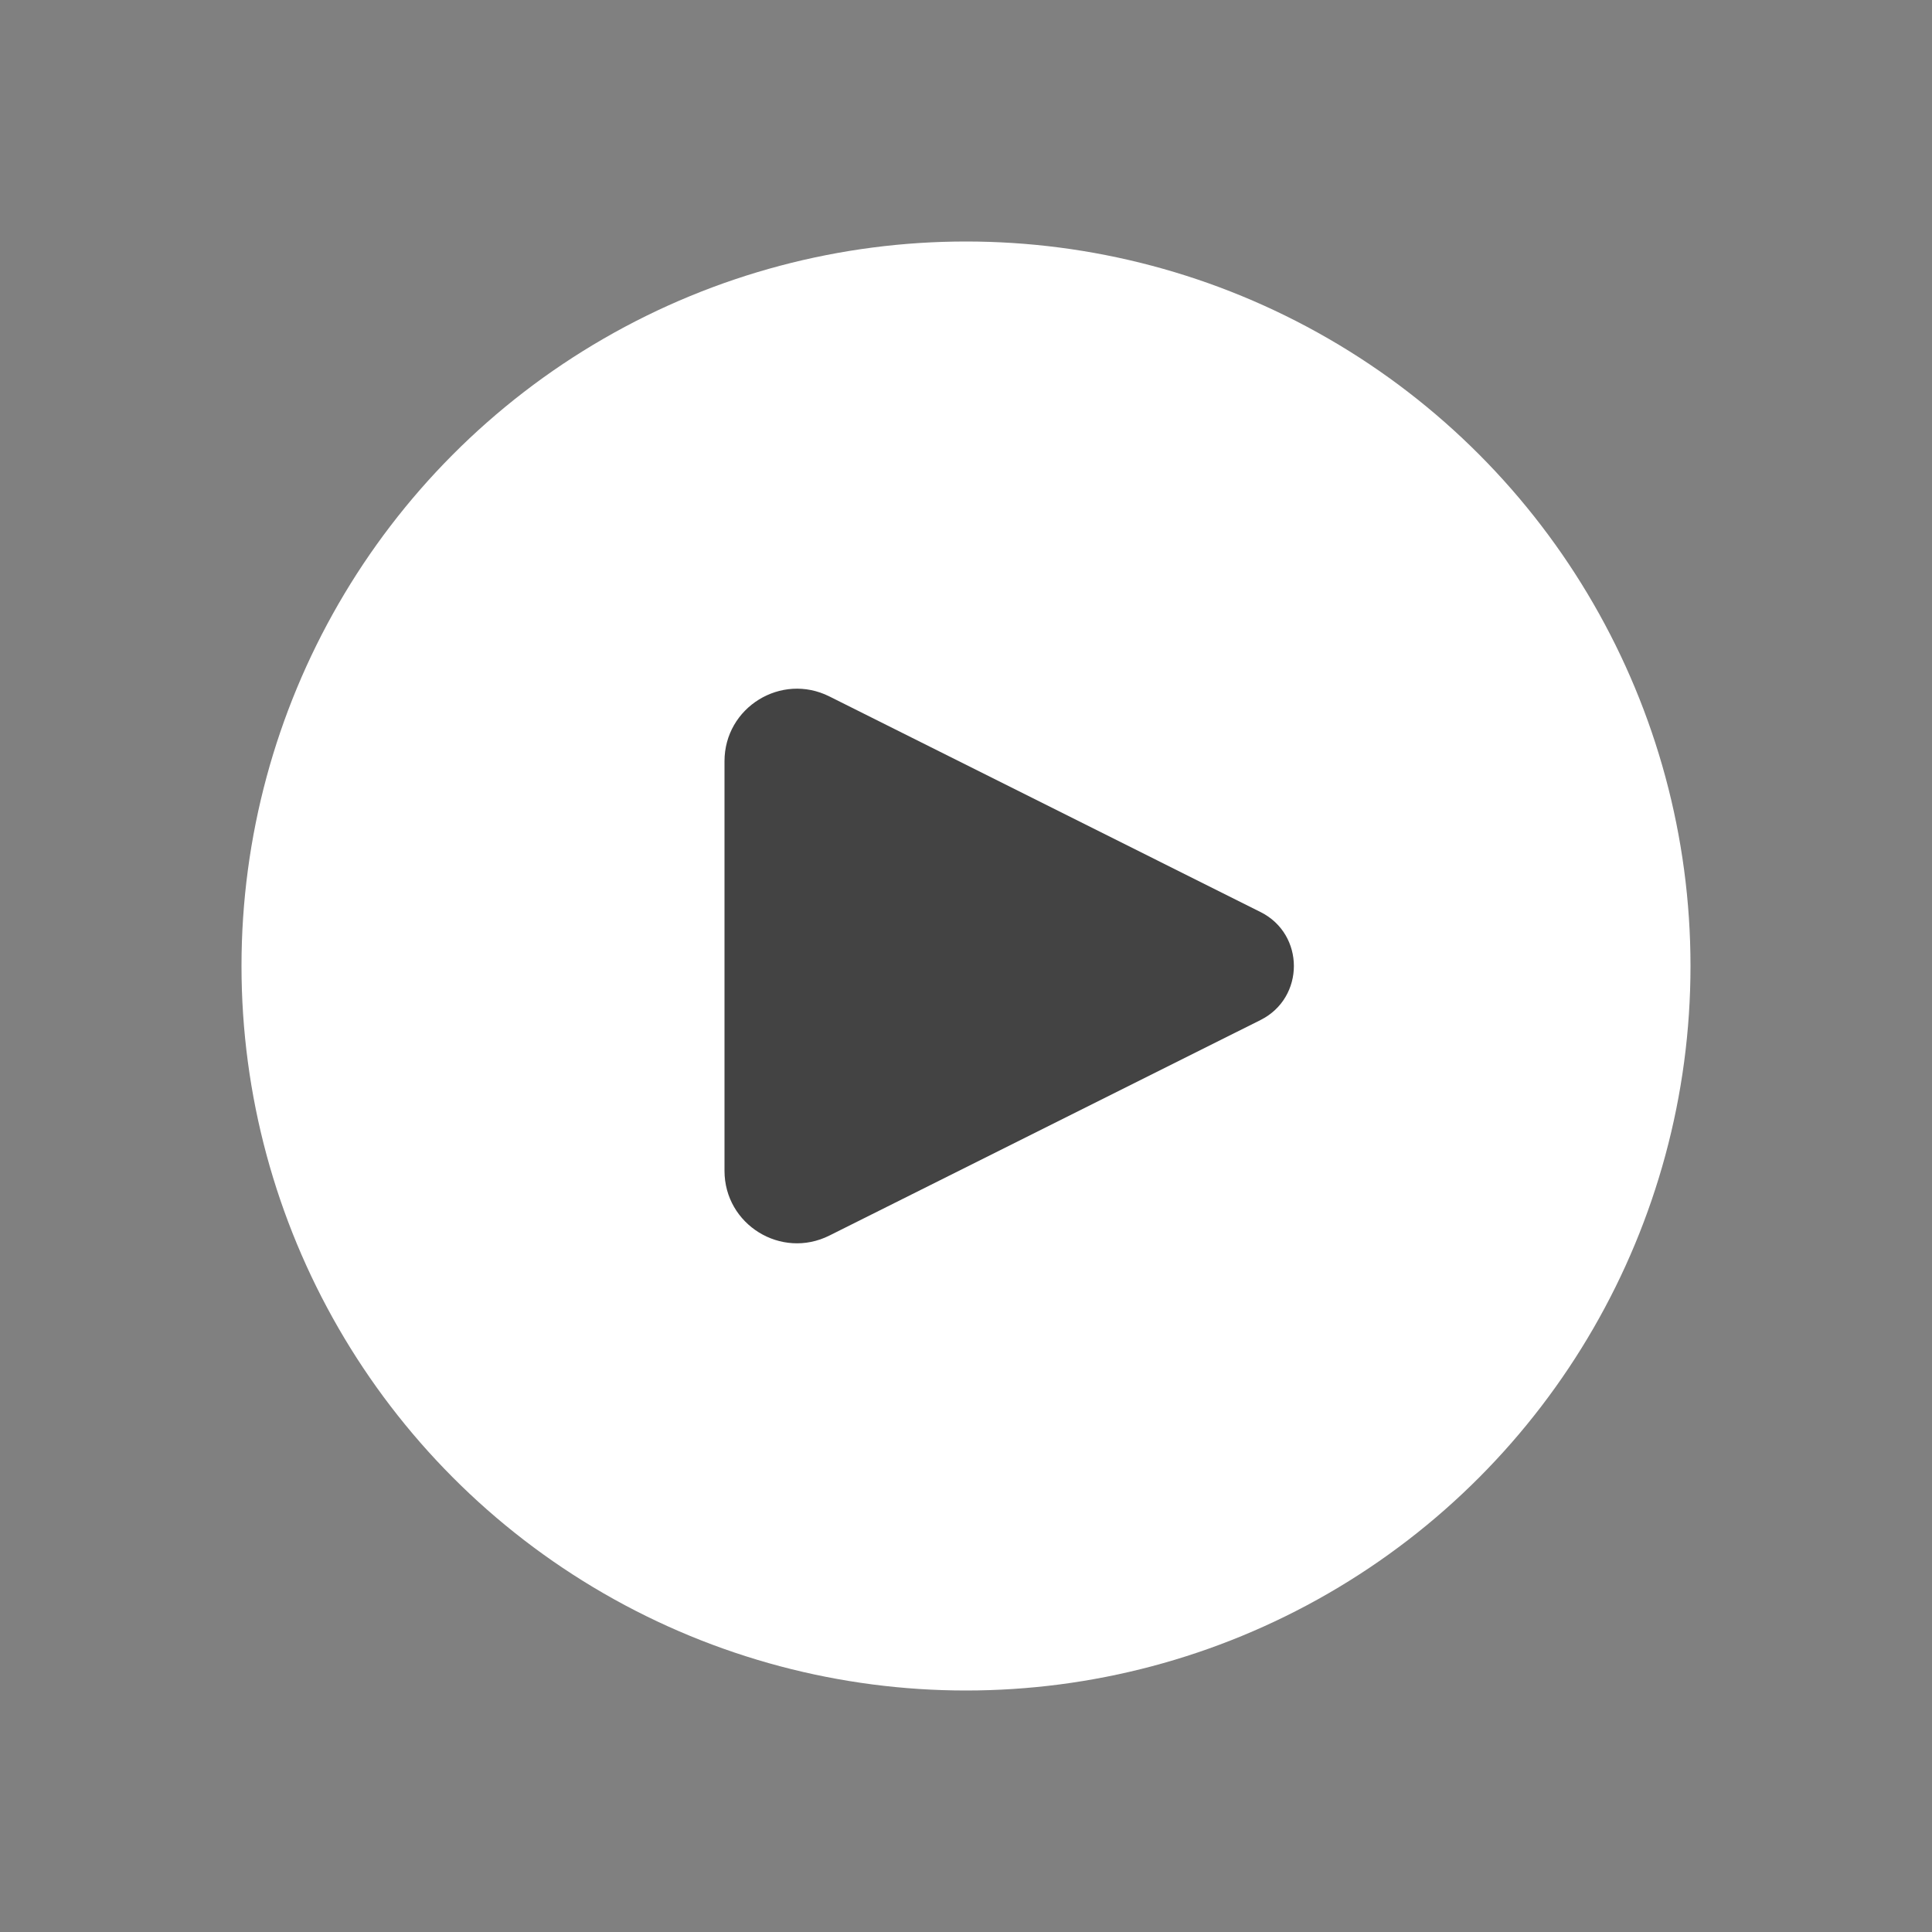 <svg width="32" height="32" viewBox="0 0 32 32" fill="none" xmlns="http://www.w3.org/2000/svg">
<rect x="0" y="0" width="32" height="32" fill="#808080" stroke="none"/>
<circle cx="16" cy="16" r="12" fill="white"/>
<path d="M20.878 15.106L13.737 11.535C12.939 11.136 12 11.716 12 12.608V19.392C12 20.284 12.939 20.864 13.737 20.465L20.878 16.895C21.615 16.526 21.615 15.474 20.878 15.106Z" fill="#434343"/>
</svg>
